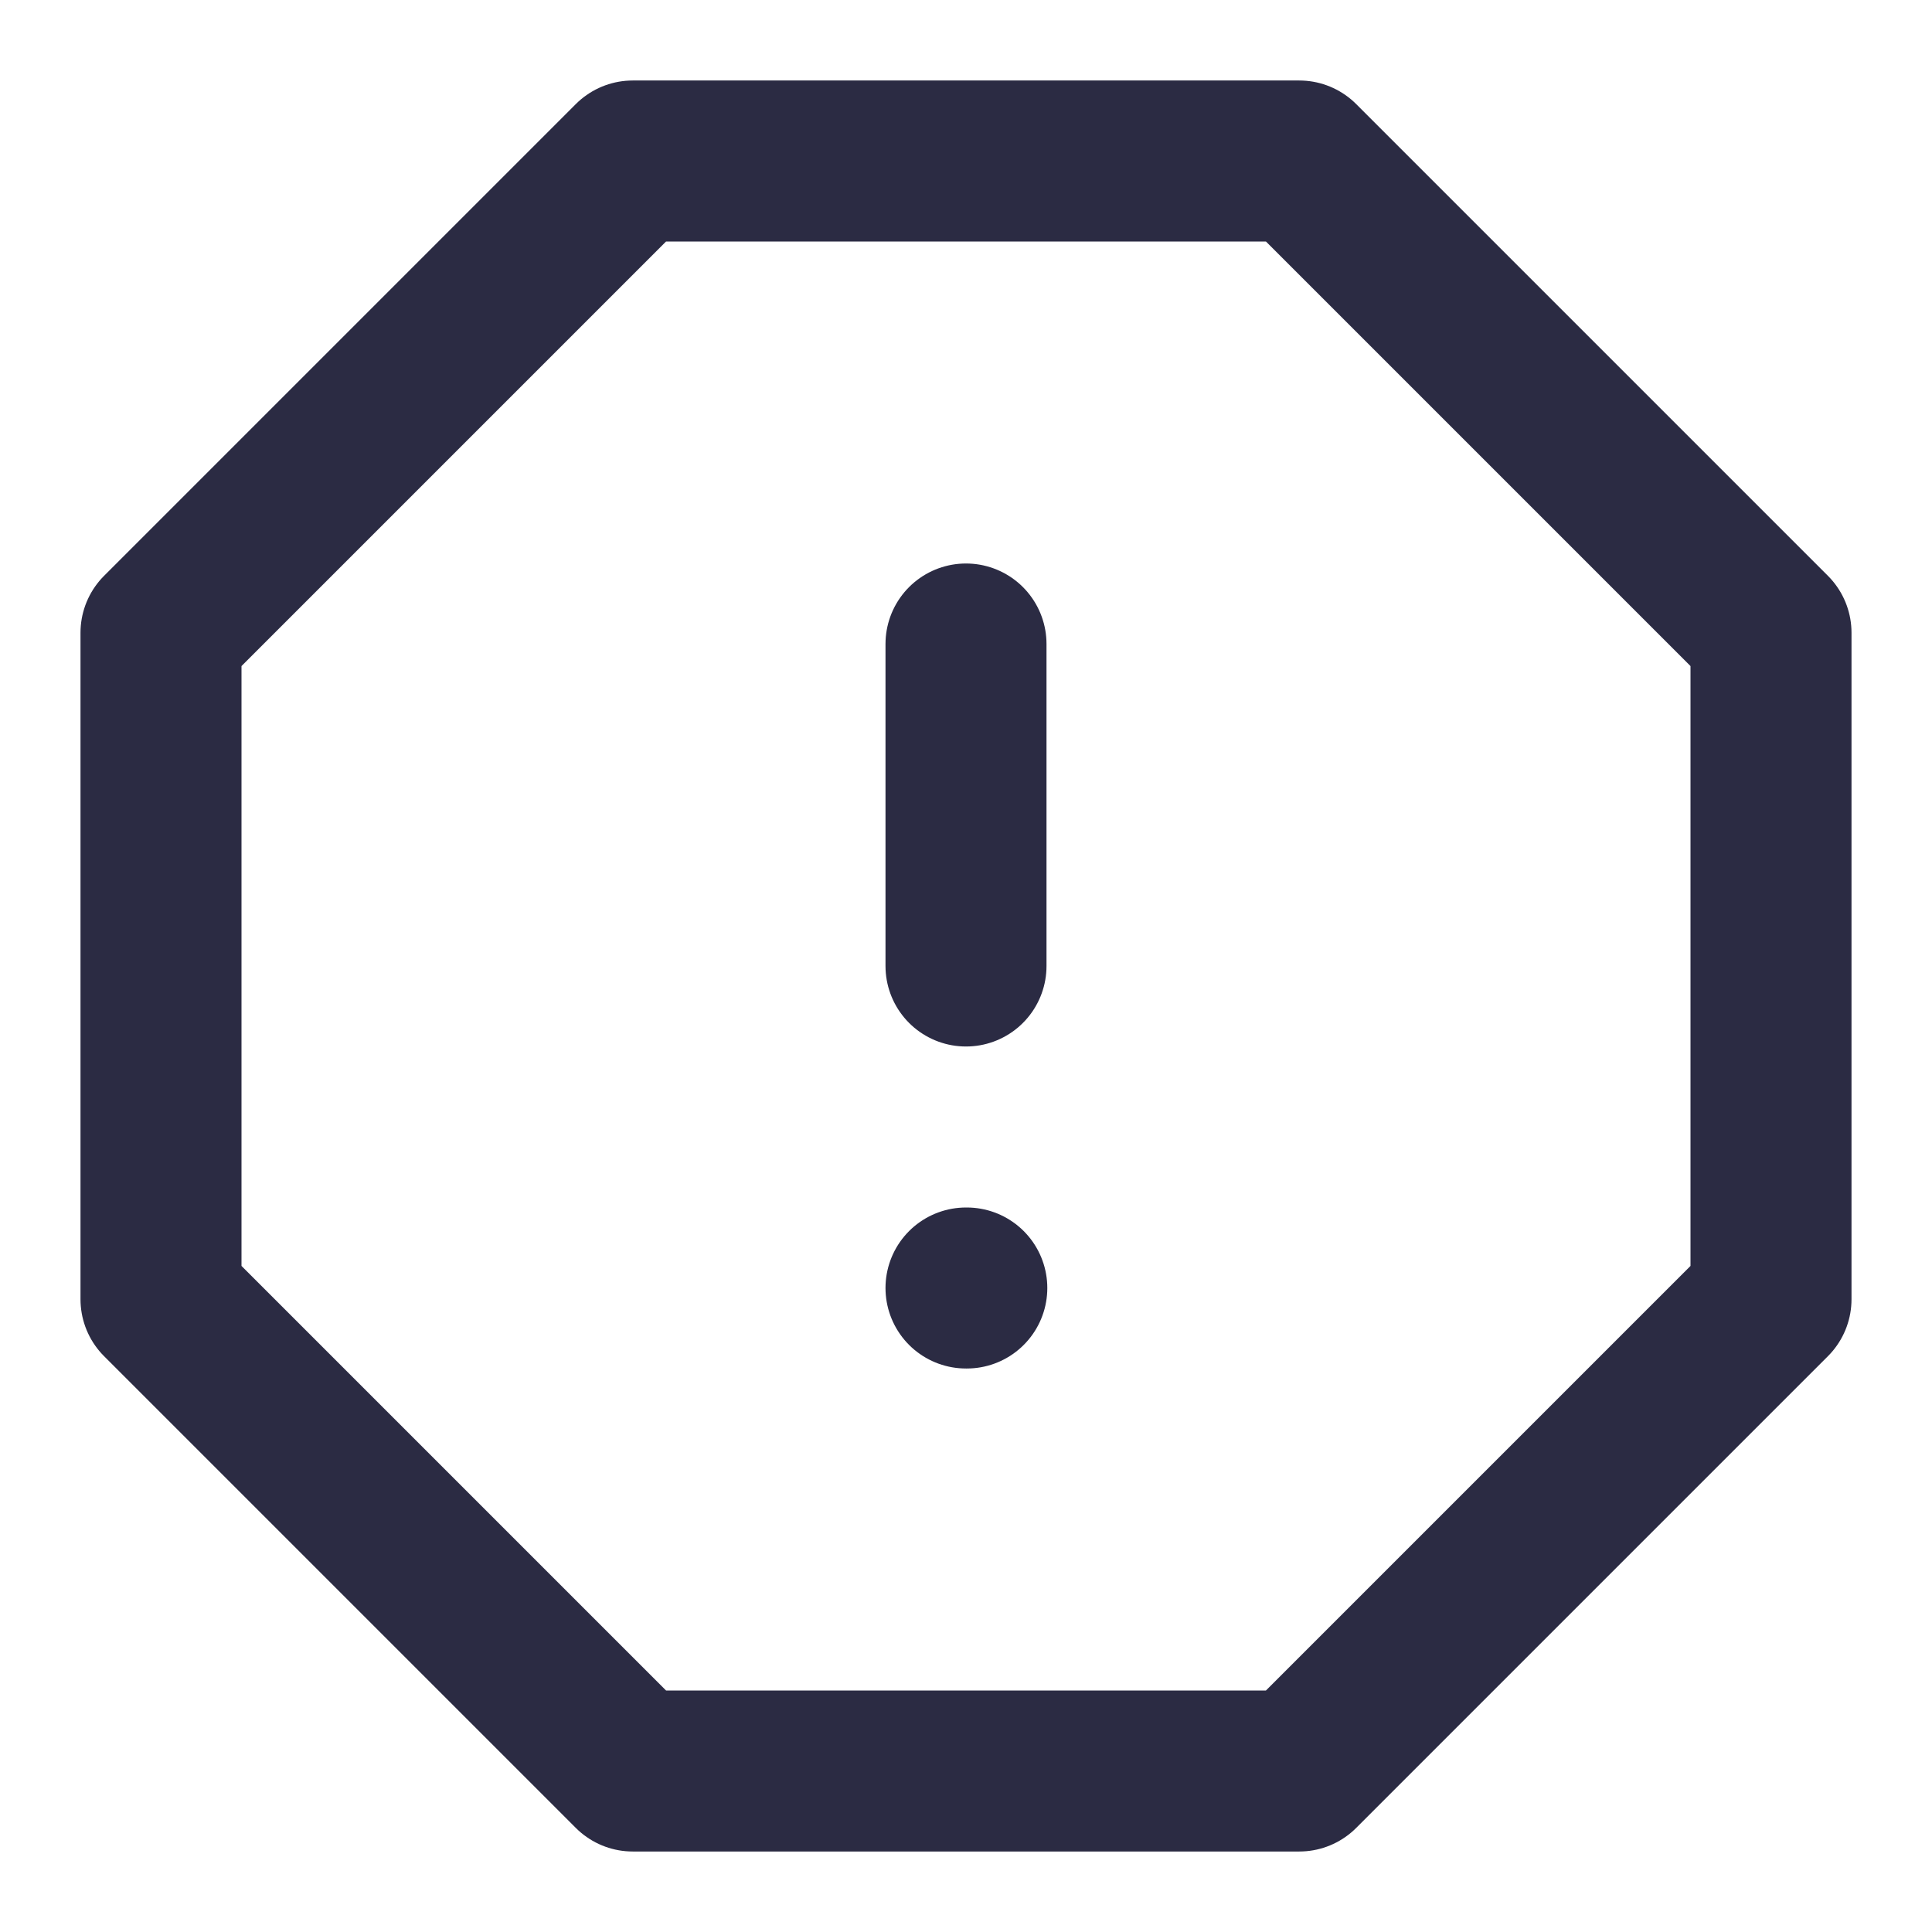 <svg width="24" height="24" viewBox="0 0 24 24" fill="none" xmlns="http://www.w3.org/2000/svg">
<path d="M7.86 2H16.14L22 7.86V16.14L16.14 22H7.86L2 16.14V7.86L7.86 2Z" stroke="#2B2B43" stroke-width="2" stroke-linecap="round" stroke-linejoin="round"/>
<path d="M12 8V12" stroke="#2B2B43" stroke-width="2" stroke-linecap="round" stroke-linejoin="round"/>
<path d="M12 16H12.01" stroke="#2B2B43" stroke-width="2" stroke-linecap="round" stroke-linejoin="round"/>
</svg>
